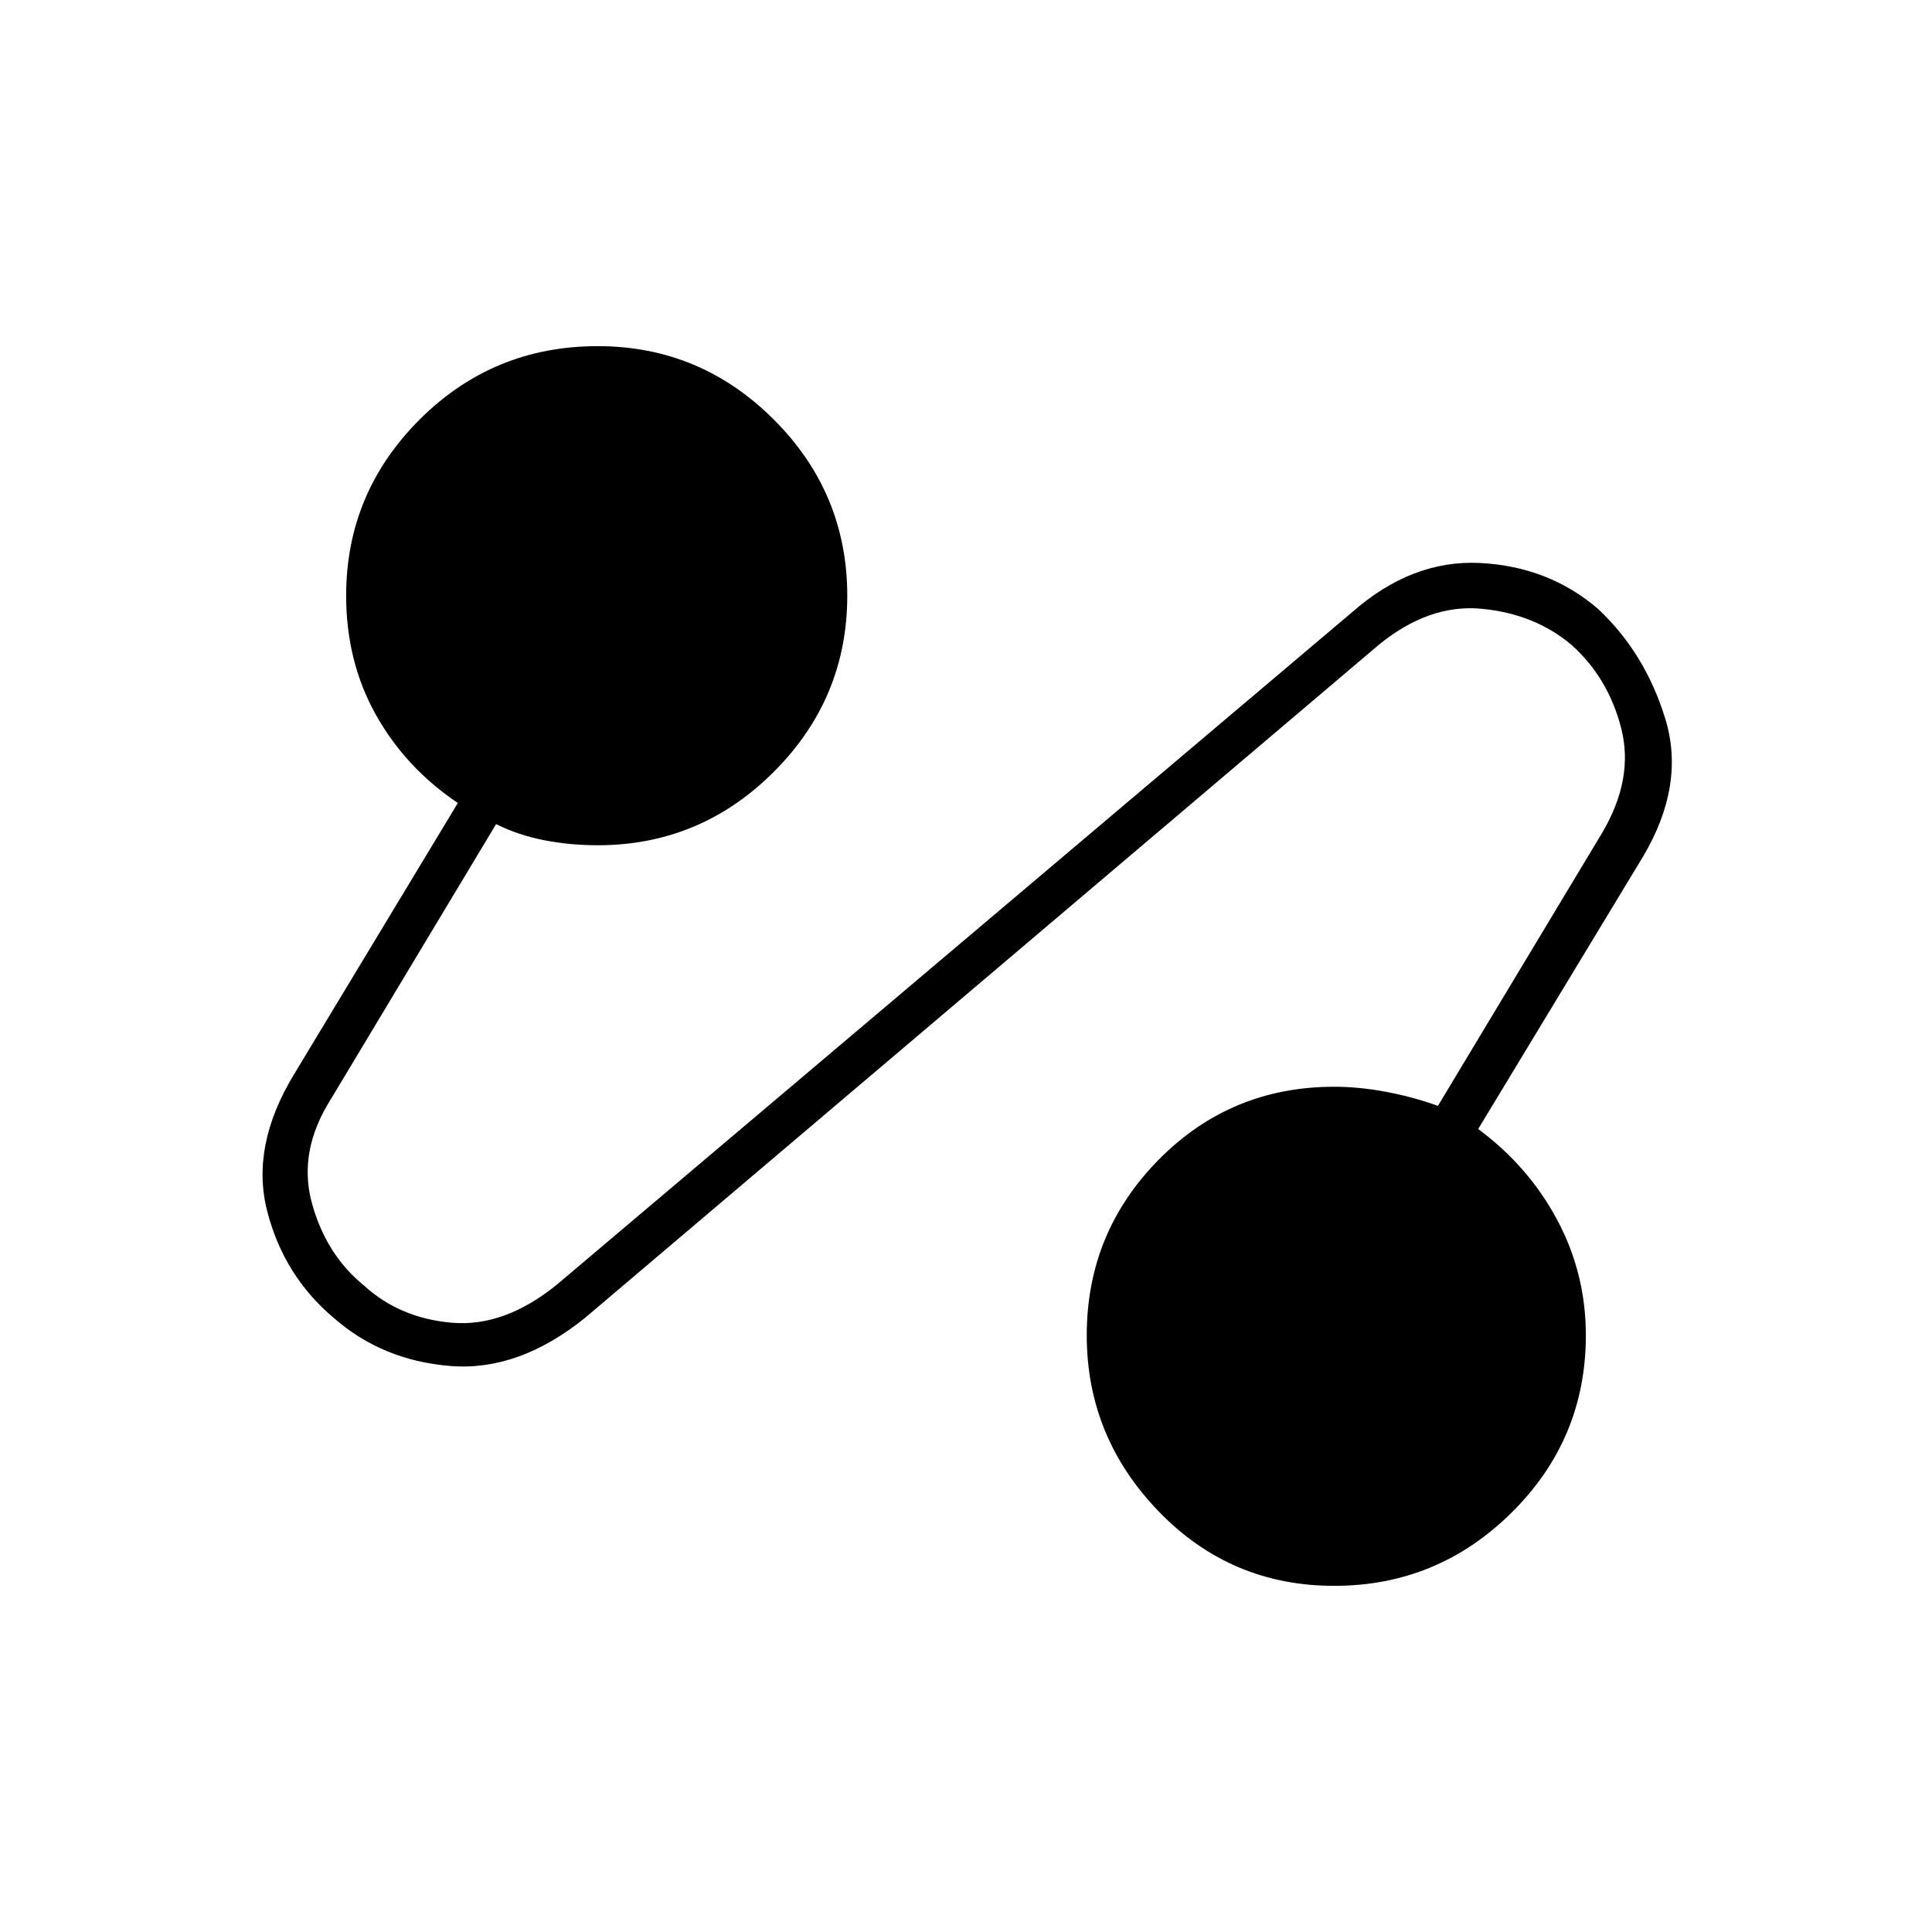 <svg xmlns="http://www.w3.org/2000/svg" height="48" viewBox="0 -960 960 960" width="48"><path d="M290.5-305q-33 26.5-66.75 23.75T166-305q-25-21-33.25-53.25T146-426l81.5-135q-26-17.5-40.75-43.88Q172-631.27 172-664q0-51.03 36.49-87.51Q244.98-788 297-788q51.02 0 87.51 36.49Q421-715.03 421-664q0 51.03-36.49 87.51Q348.02-540 297-540q-13.8 0-26.6-2.5t-23.9-8l-82 136.5q-16.5 26-9.57 51.61 6.92 25.6 25.75 41Q198.5-305 224.5-302.75t52-18.75l395-334q30-26.5 64-24.75T794-657.5q23.5 22 33.5 54.75t-11 68.25l-82 135.5q25 18.5 39.25 45.13Q788-327.23 788-296.5q0 51.52-36.79 88.01Q714.41-172 662.96-172q-51.46 0-87.21-36.99Q540-245.98 540-296.5q0-51.02 35.75-87.26T663-420q12.23 0 25.62 2.5 13.38 2.5 25.88 7L796-546q16-27 9.57-52.11-6.42-25.1-24.75-41.5Q762.5-655 736.25-657.5t-51.25 18L290.5-305Z"/></svg>